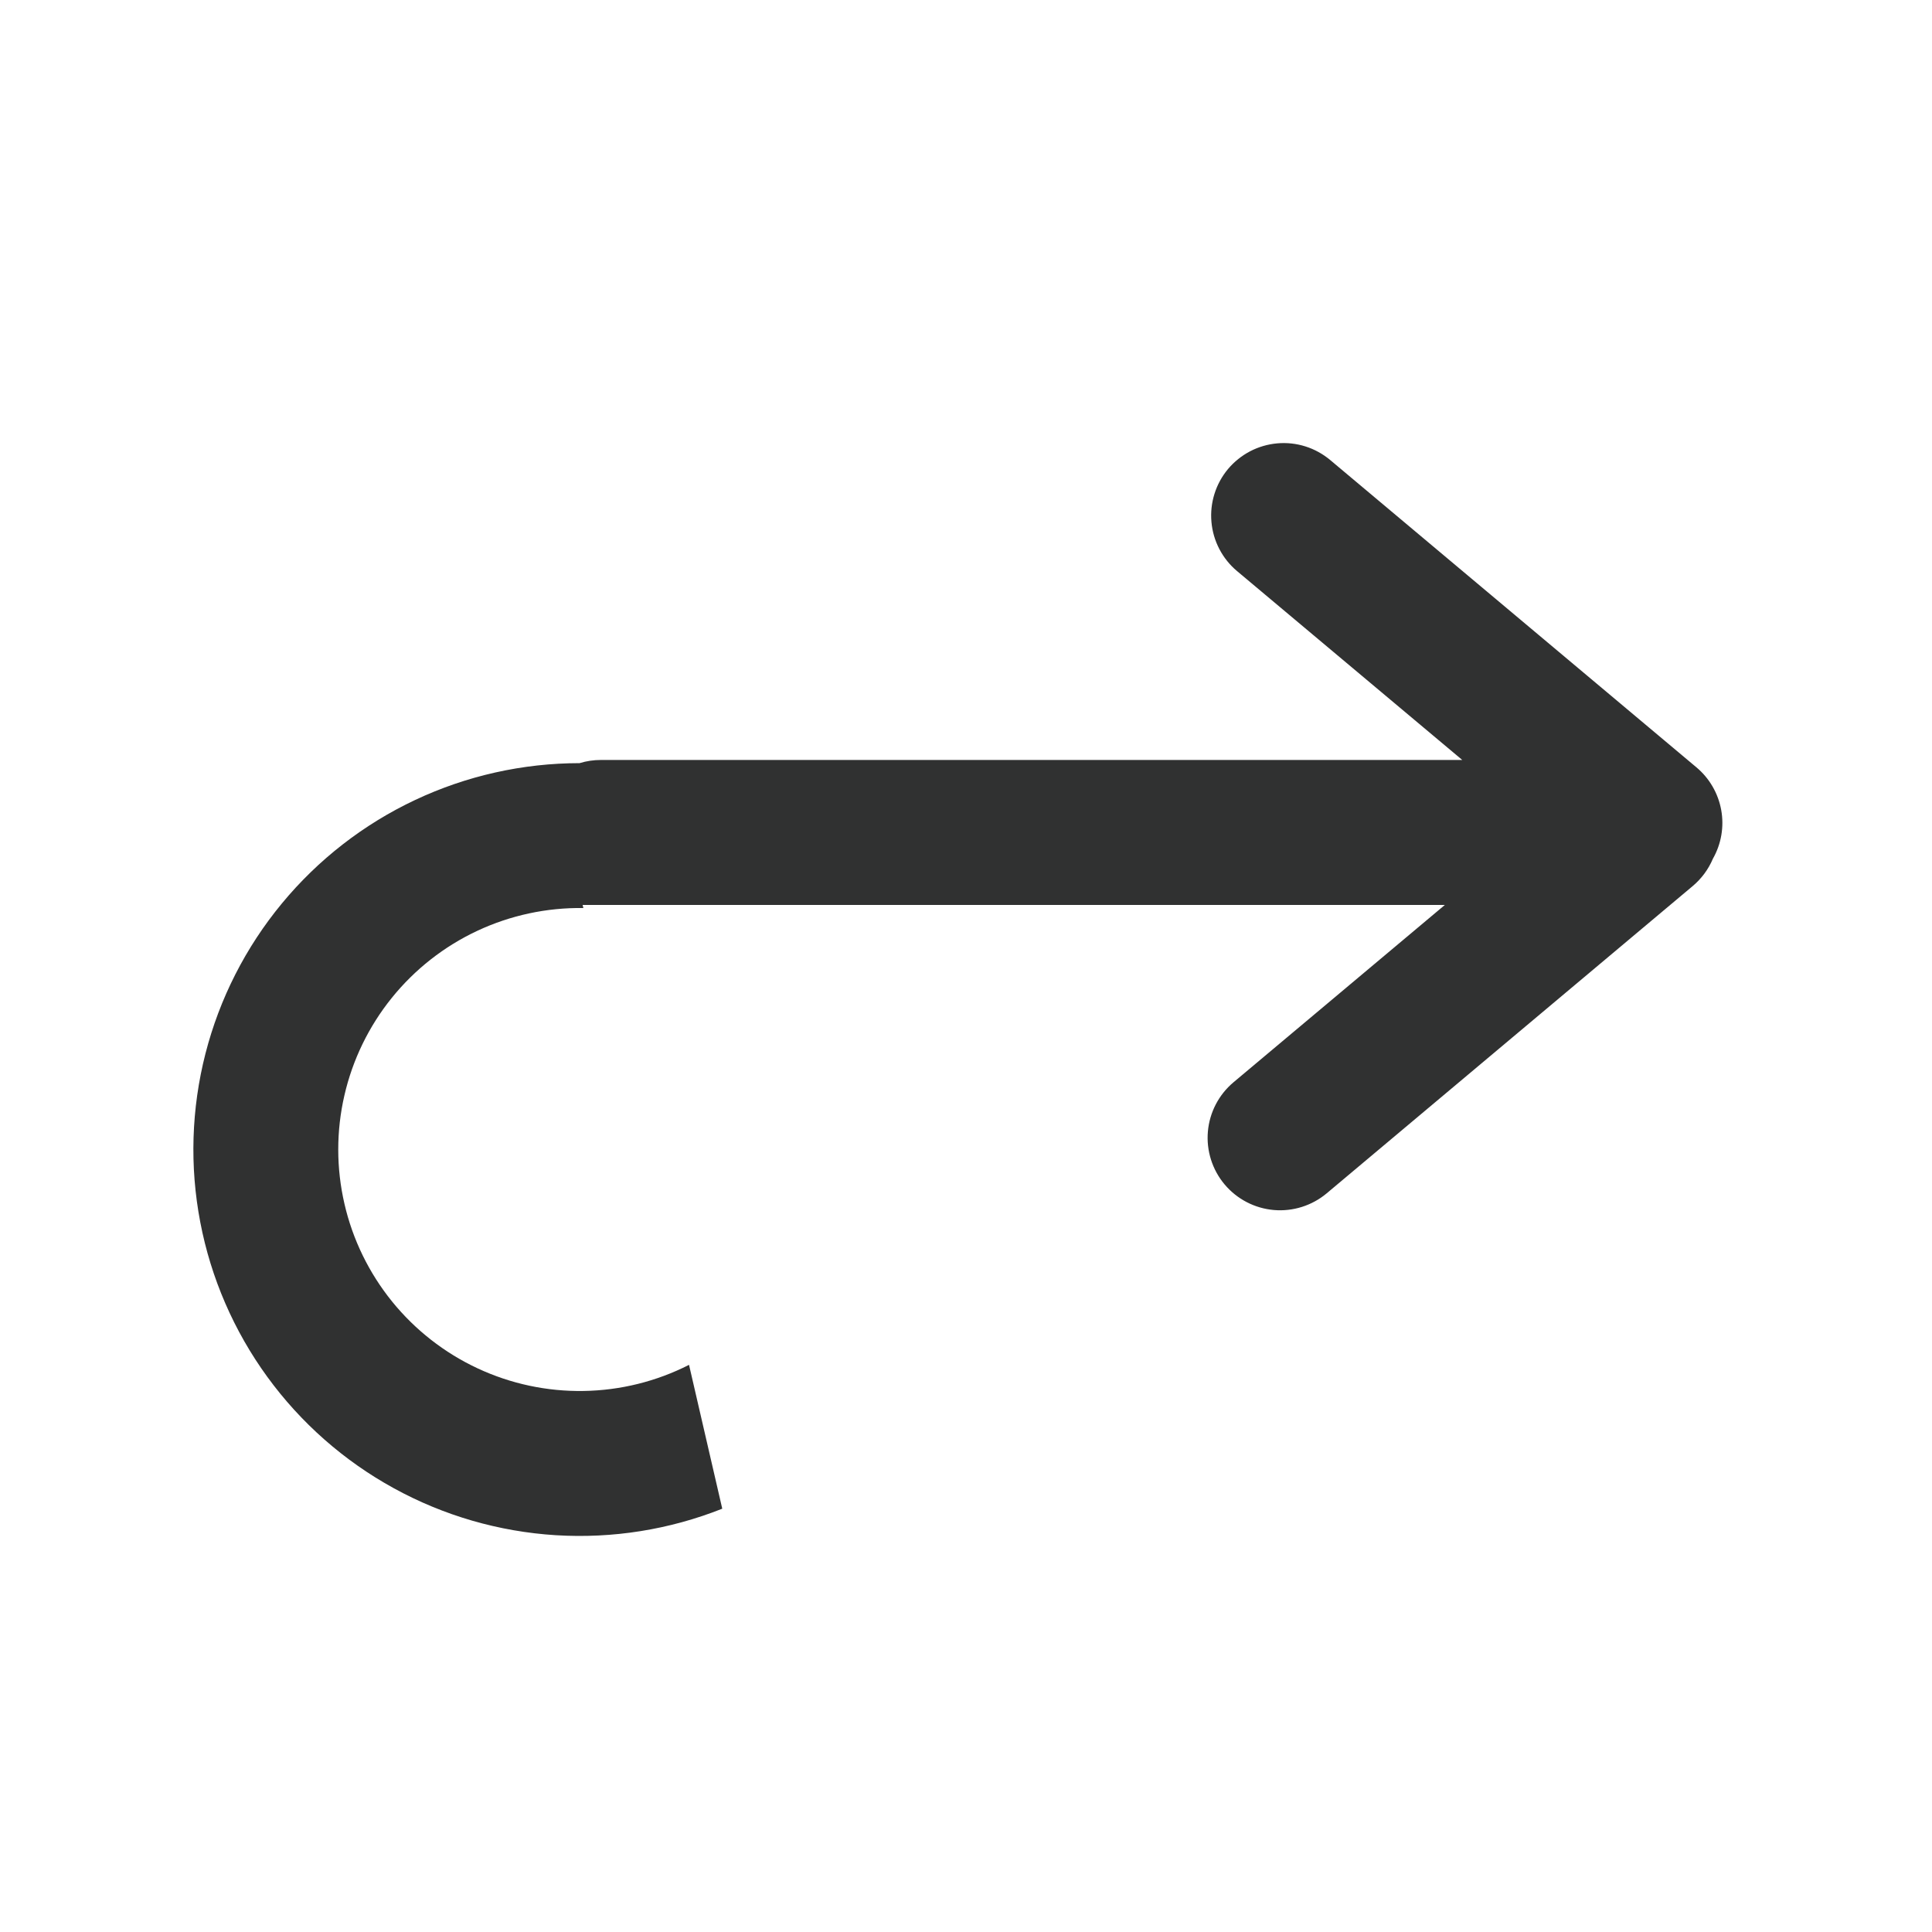 <svg width="50" height="50" viewBox="0 0 50 50" fill="none" xmlns="http://www.w3.org/2000/svg">
<path d="M37.395 23.418L31.922 28.01C31.542 28.33 31.303 28.788 31.26 29.284C31.217 29.779 31.373 30.272 31.692 30.652C32.012 31.033 32.471 31.272 32.966 31.315C33.462 31.358 33.954 31.202 34.335 30.883L43.805 22.933C44.034 22.741 44.214 22.498 44.33 22.223C44.547 21.841 44.623 21.396 44.545 20.964C44.467 20.533 44.241 20.142 43.905 19.86L34.425 11.905C34.236 11.747 34.018 11.627 33.783 11.553C33.548 11.479 33.301 11.452 33.056 11.474C32.81 11.496 32.572 11.565 32.353 11.679C32.135 11.793 31.941 11.949 31.782 12.137C31.624 12.326 31.505 12.544 31.431 12.779C31.357 13.014 31.33 13.261 31.352 13.507C31.373 13.752 31.443 13.991 31.557 14.21C31.671 14.428 31.826 14.622 32.015 14.78L37.843 19.668H15.55C15.364 19.668 15.178 19.695 15 19.75C13.528 19.751 12.074 20.076 10.742 20.704C9.411 21.331 8.234 22.245 7.296 23.38C6.358 24.515 5.682 25.842 5.317 27.268C4.952 28.695 4.906 30.184 5.183 31.63C5.459 33.075 6.052 34.443 6.918 35.633C7.784 36.823 8.902 37.808 10.193 38.516C11.483 39.225 12.914 39.639 14.383 39.731C15.853 39.822 17.324 39.588 18.692 39.045L17.832 35.322C16.987 35.752 16.055 35.983 15.106 35.998C14.158 36.014 13.219 35.814 12.359 35.412C11.5 35.011 10.743 34.419 10.146 33.682C9.55 32.945 9.128 32.082 8.915 31.158C8.701 30.234 8.7 29.273 8.913 28.349C9.125 27.425 9.545 26.561 10.141 25.823C10.737 25.085 11.493 24.492 12.351 24.09C13.21 23.688 14.149 23.486 15.098 23.5L15.078 23.42H37.395V23.418Z" fill="#303131"/>
</svg>
